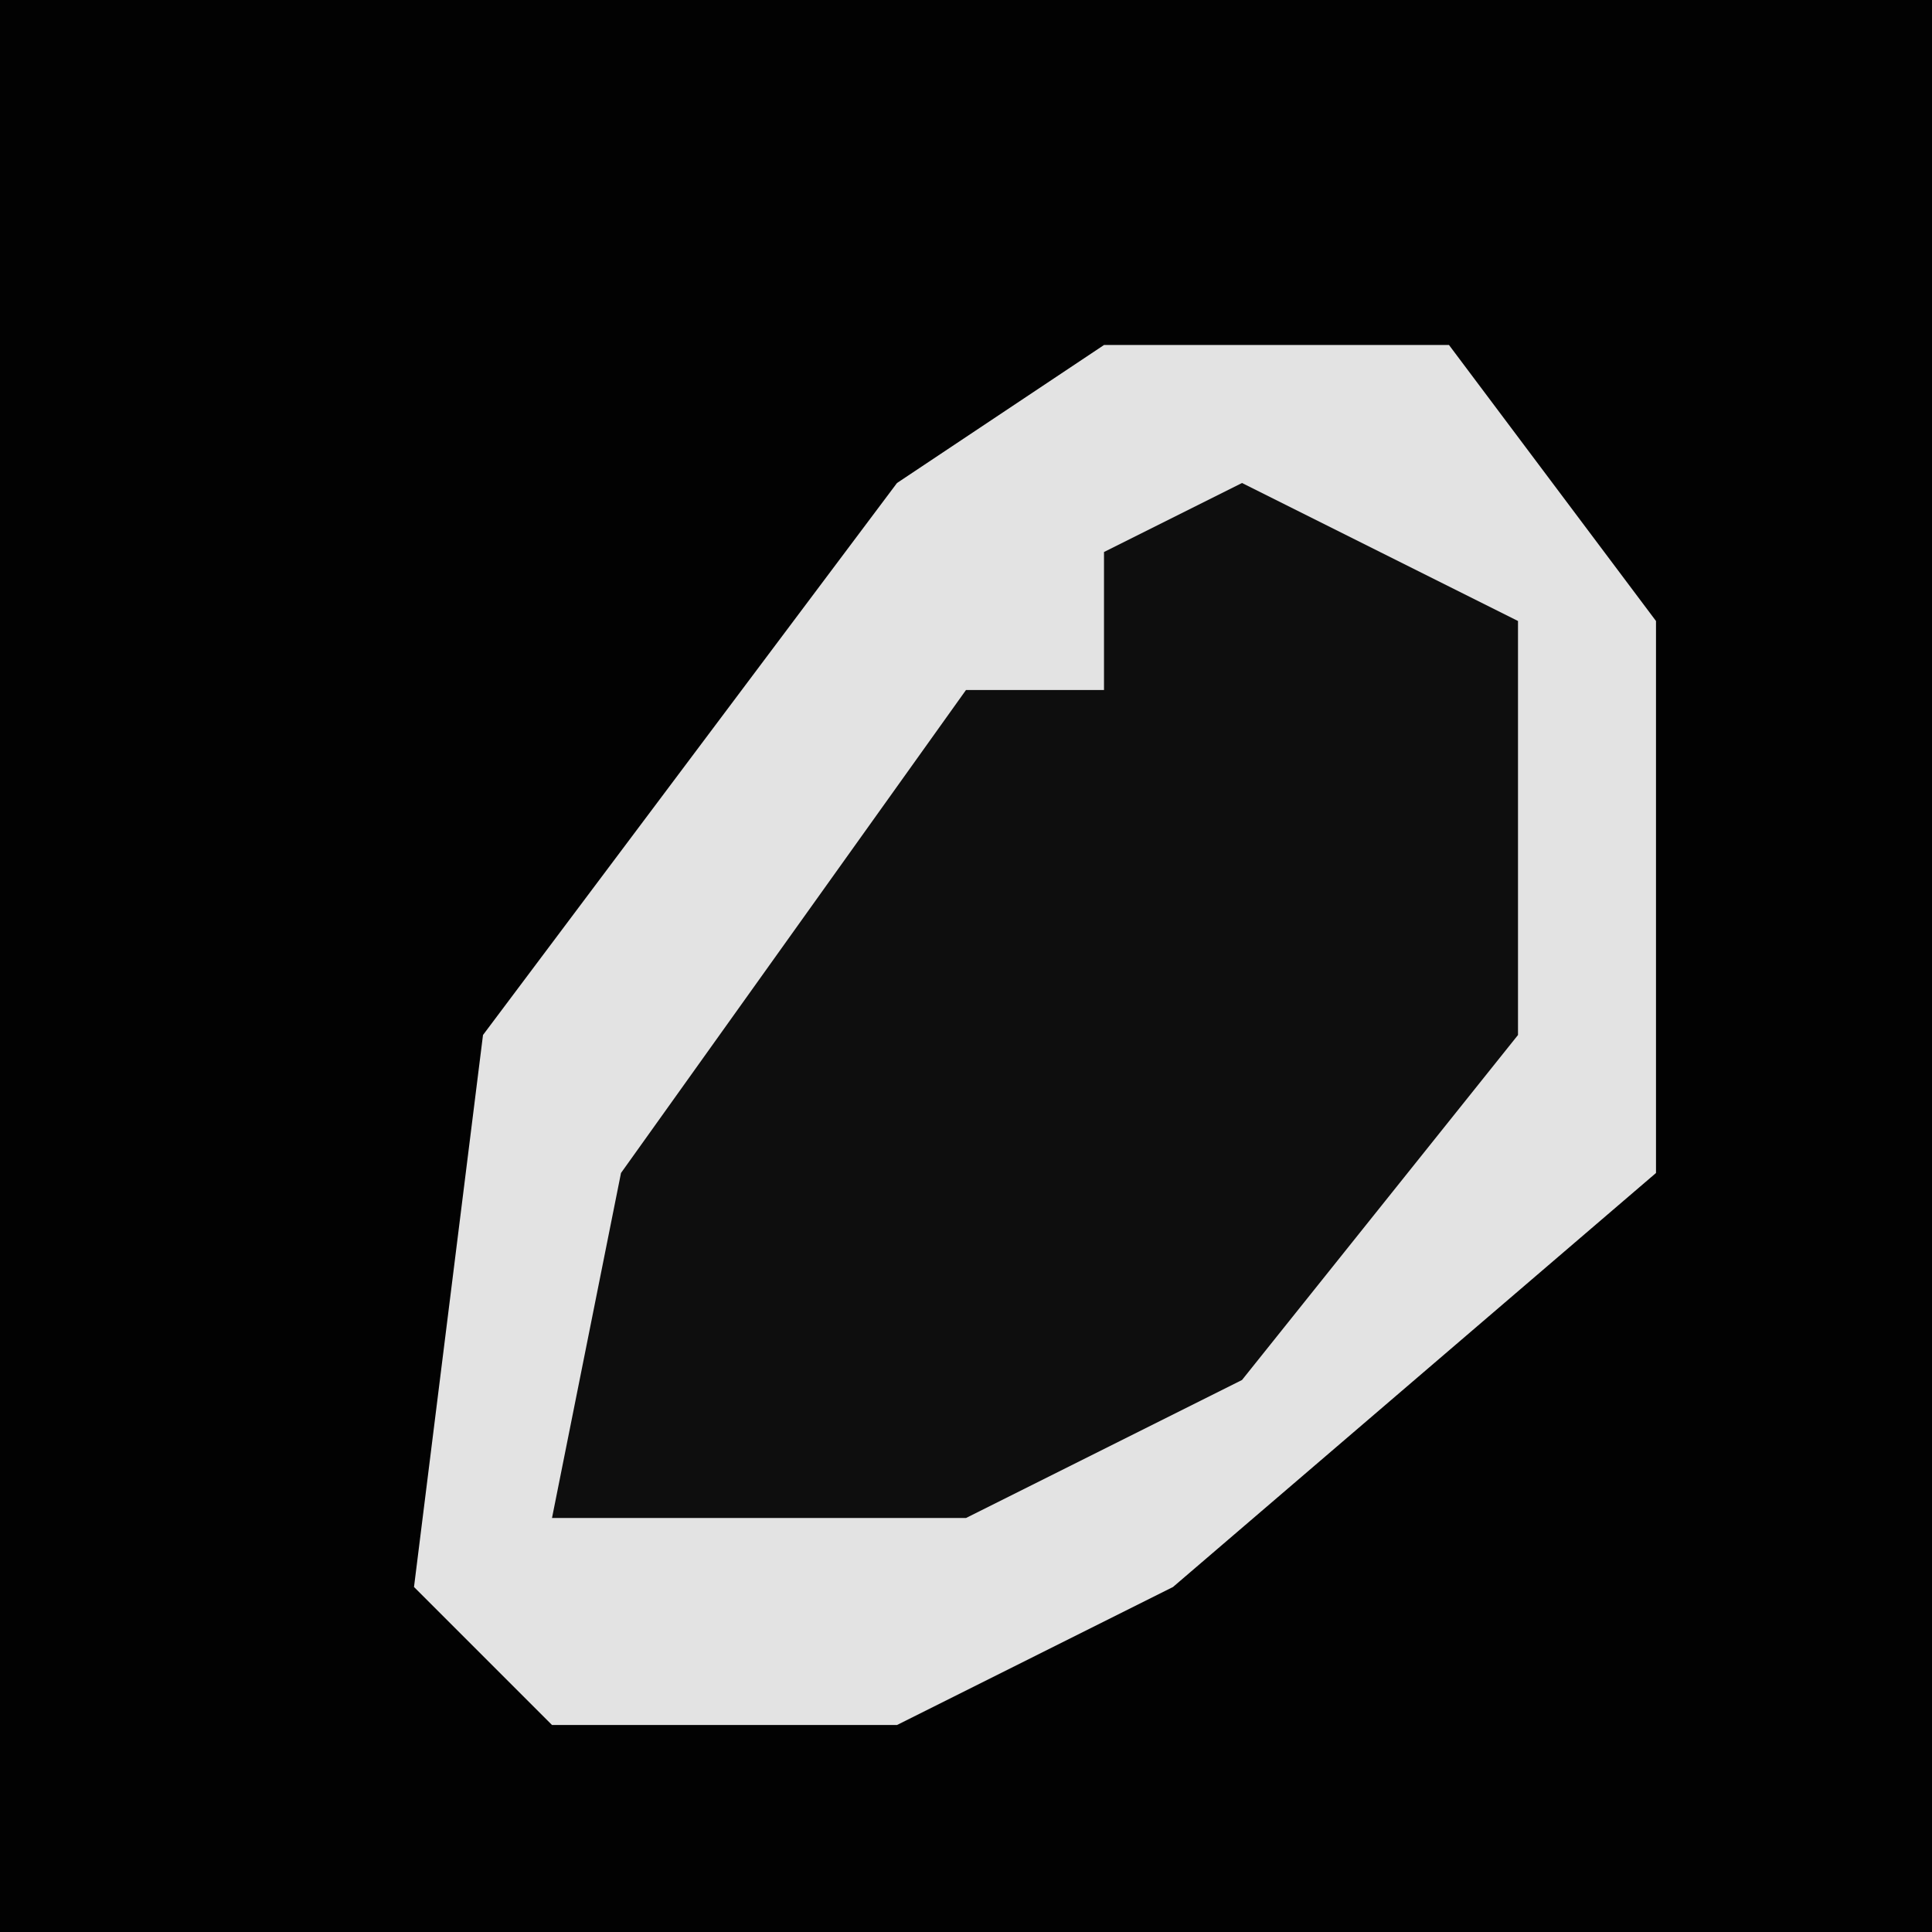 <?xml version="1.0" encoding="UTF-8"?>
<svg version="1.1" xmlns="http://www.w3.org/2000/svg" width="28" height="28">
<path d="M0,0 L28,0 L28,28 L0,28 Z " fill="#020202" transform="translate(0,0)"/>
<path d="M0,0 L5,0 L8,4 L8,12 L1,18 L-3,20 L-8,20 L-10,18 L-9,10 L-3,2 Z " fill="#E3E3E3" transform="translate(16,5)"/>
<path d="M0,0 L4,2 L4,8 L0,13 L-4,15 L-10,15 L-9,10 L-4,3 L-2,3 L-2,1 Z " fill="#0E0E0E" transform="translate(18,7)"/>
</svg>
